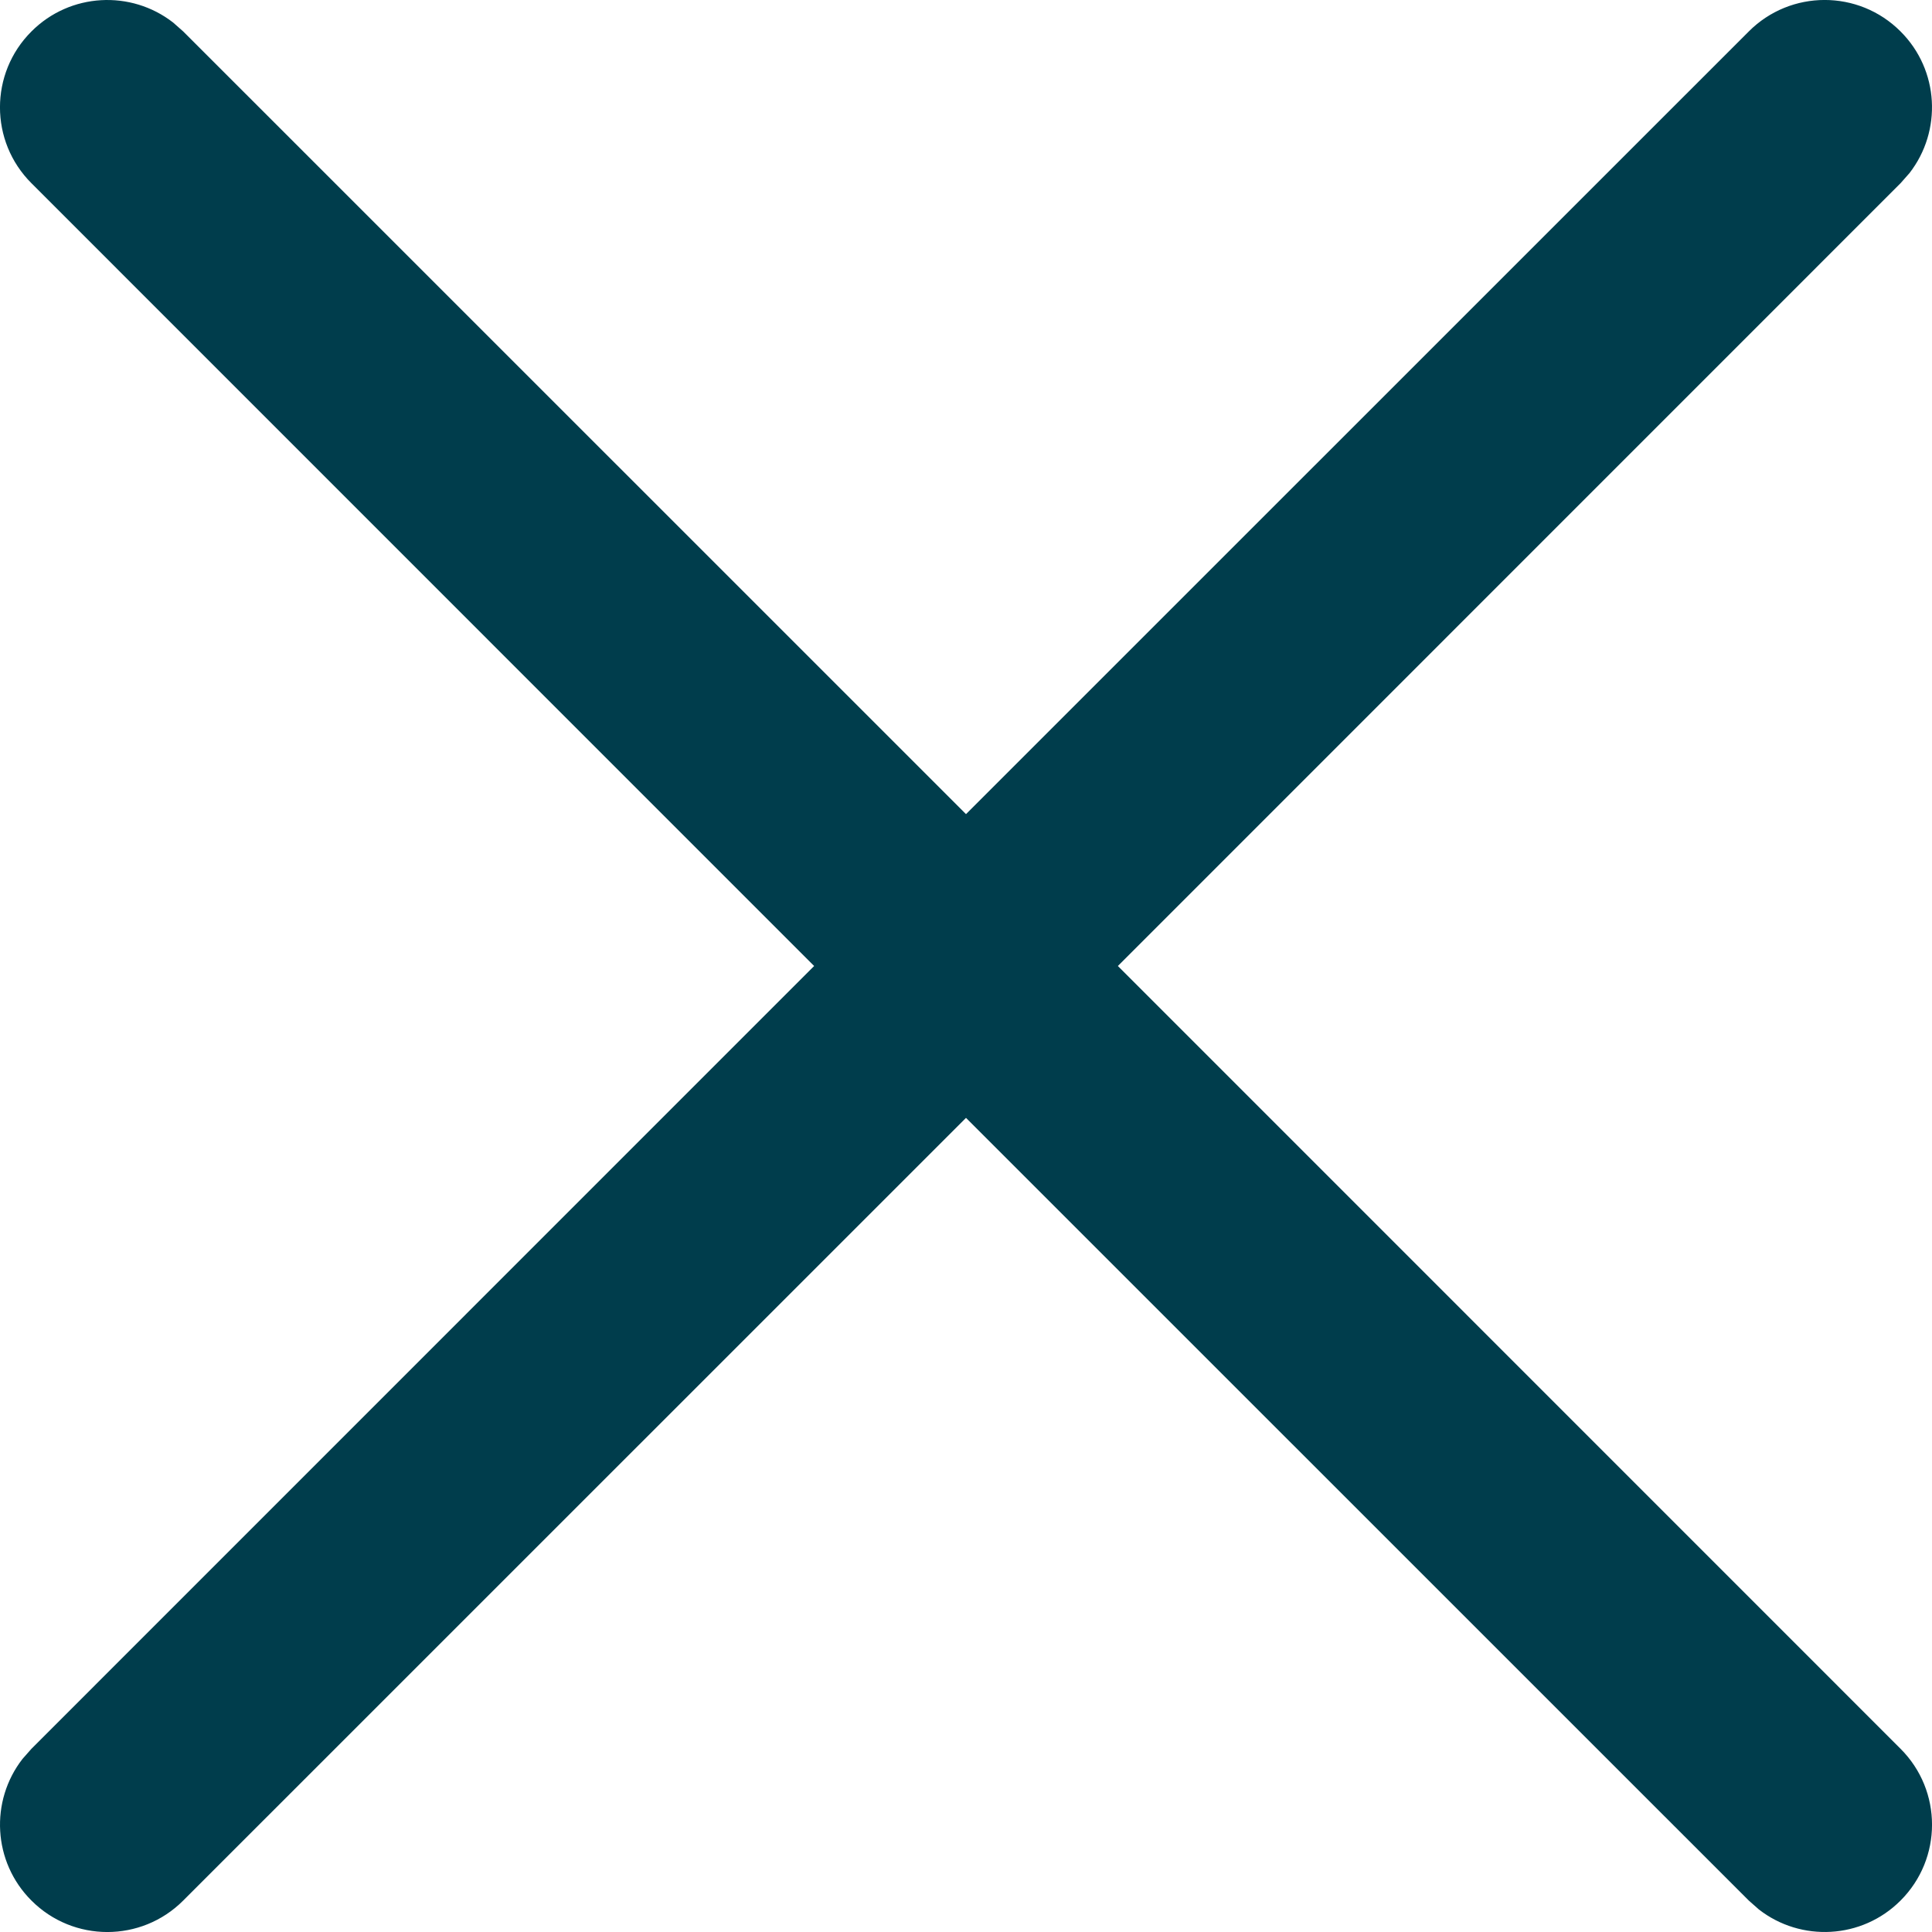 <?xml version="1.0" encoding="UTF-8"?>
<svg width="18px" height="18px" viewBox="0 0 18 18" version="1.1" xmlns="http://www.w3.org/2000/svg" xmlns:xlink="http://www.w3.org/1999/xlink">
    <title>3. Icons / Normal / Action / Close</title>
    <g id="Page-1" stroke="none" stroke-width="1" fill="none" fill-rule="evenodd">
        <g id="5.1-—-Customer-Support" transform="translate(-222, -2146)" fill="#003D4C">
            <g id="Service-Status" transform="translate(0, 1896)">
                <g id="Group-21" transform="translate(219, 159)">
                    <g id="3.-Icons-/-Normal-/-Action-/-Close" transform="translate(0, 88)">
                        <path d="M4.613,3.21 L4.707,3.293 L12,10.585 L19.293,3.293 C19.683,2.902 20.317,2.902 20.707,3.293 C21.068,3.653 21.095,4.221 20.79,4.613 L20.707,4.707 L13.415,12 L20.707,19.293 C21.098,19.683 21.098,20.317 20.707,20.707 C20.347,21.068 19.779,21.095 19.387,20.79 L19.293,20.707 L12,13.415 L4.707,20.707 C4.317,21.098 3.683,21.098 3.293,20.707 C2.932,20.347 2.905,19.779 3.21,19.387 L3.293,19.293 L10.585,12 L3.293,4.707 C2.902,4.317 2.902,3.683 3.293,3.293 C3.653,2.932 4.221,2.905 4.613,3.21 Z" id="Colour"></path>
                    </g>
                </g>
            </g>
        </g>
    </g>
</svg>